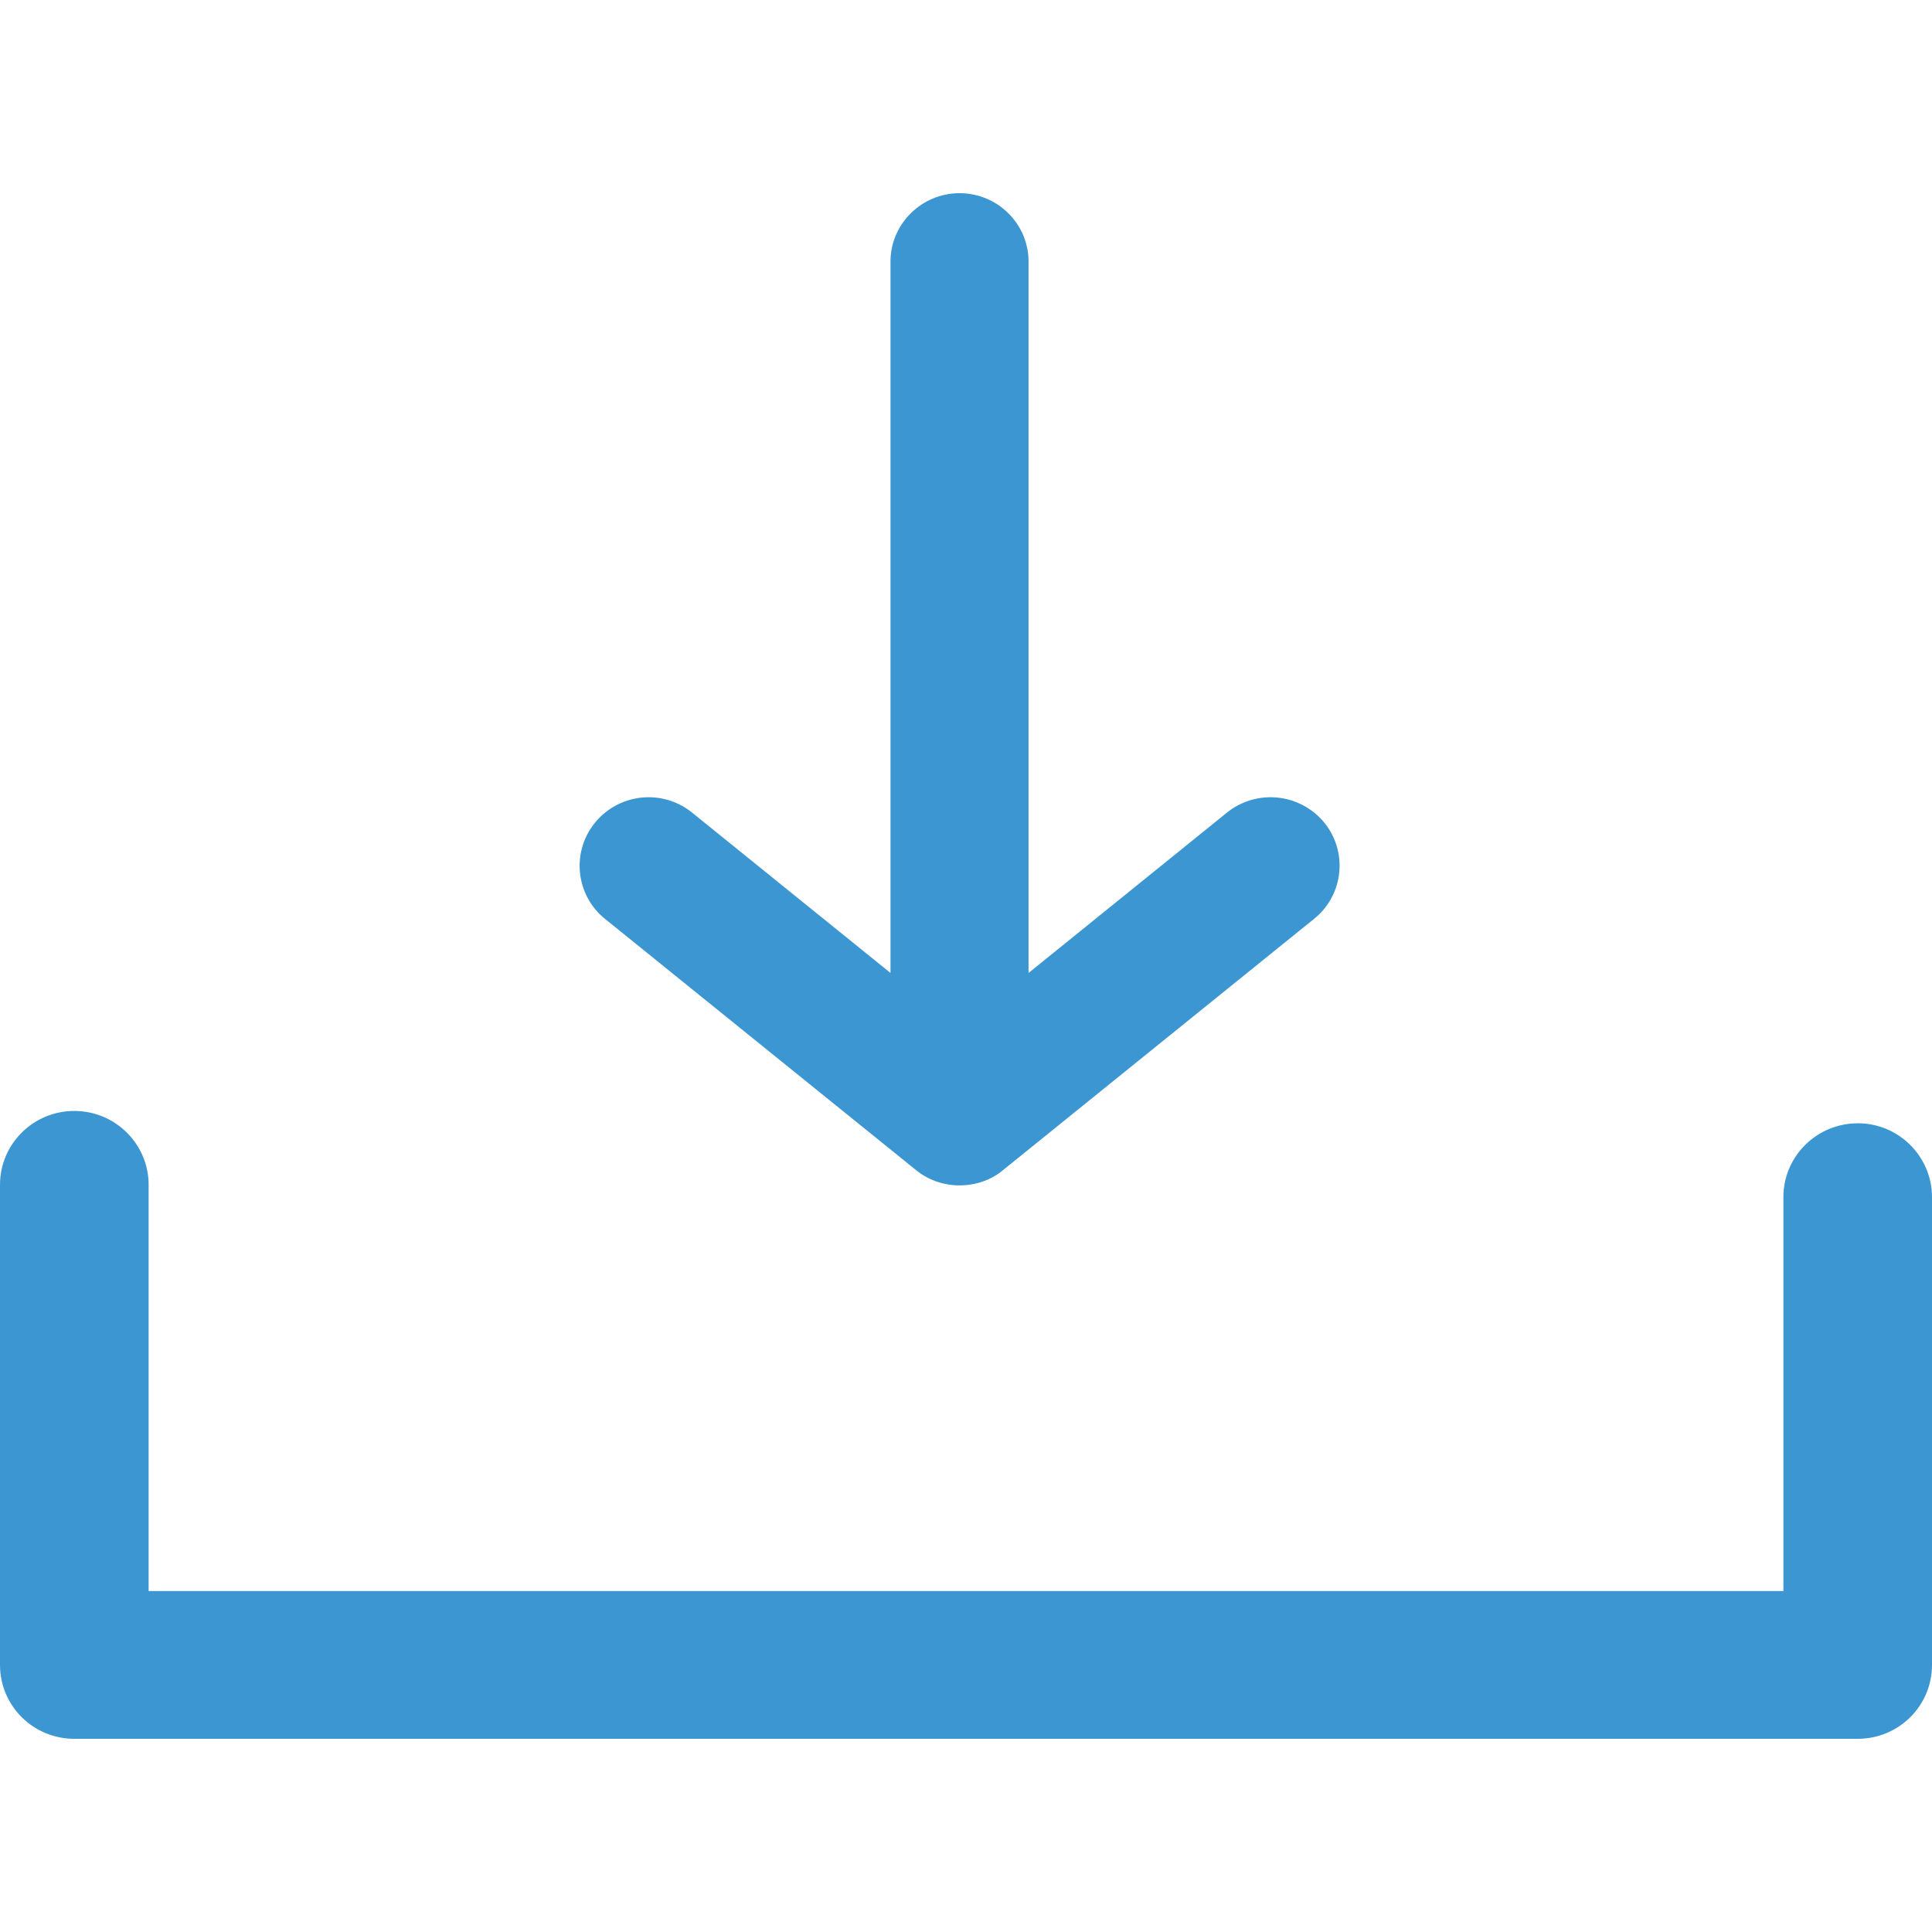 <svg xmlns="http://www.w3.org/2000/svg" width="40" height="40" viewBox="0 0 40 40">
    <g fill="#3C96D2" fill-rule="evenodd">
        <path d="M38.462 23.257c-.85 0-1.539.685-1.539 1.53v8.154H3.077V24.53c0-.844-.69-1.529-1.539-1.529S0 23.685 0 24.53v9.94C0 35.32.69 36 1.538 36h36.924C39.31 36 40 35.32 40 34.47v-9.684c0-.844-.69-1.53-1.538-1.53"/>
        <path d="M18.963 24.224c.263.216.589.318.903.318.32 0 .646-.102.903-.318l6.44-5.202a1.412 1.412 0 0 0 .206-1.994 1.44 1.44 0 0 0-2.012-.204l-4.108 3.32V5.417c0-.782-.64-1.417-1.429-1.417-.783 0-1.429.635-1.429 1.417v14.727l-4.108-3.32a1.433 1.433 0 0 0-2.006.204 1.412 1.412 0 0 0 .2 1.994l6.44 5.202z"/>
    </g>
</svg>
